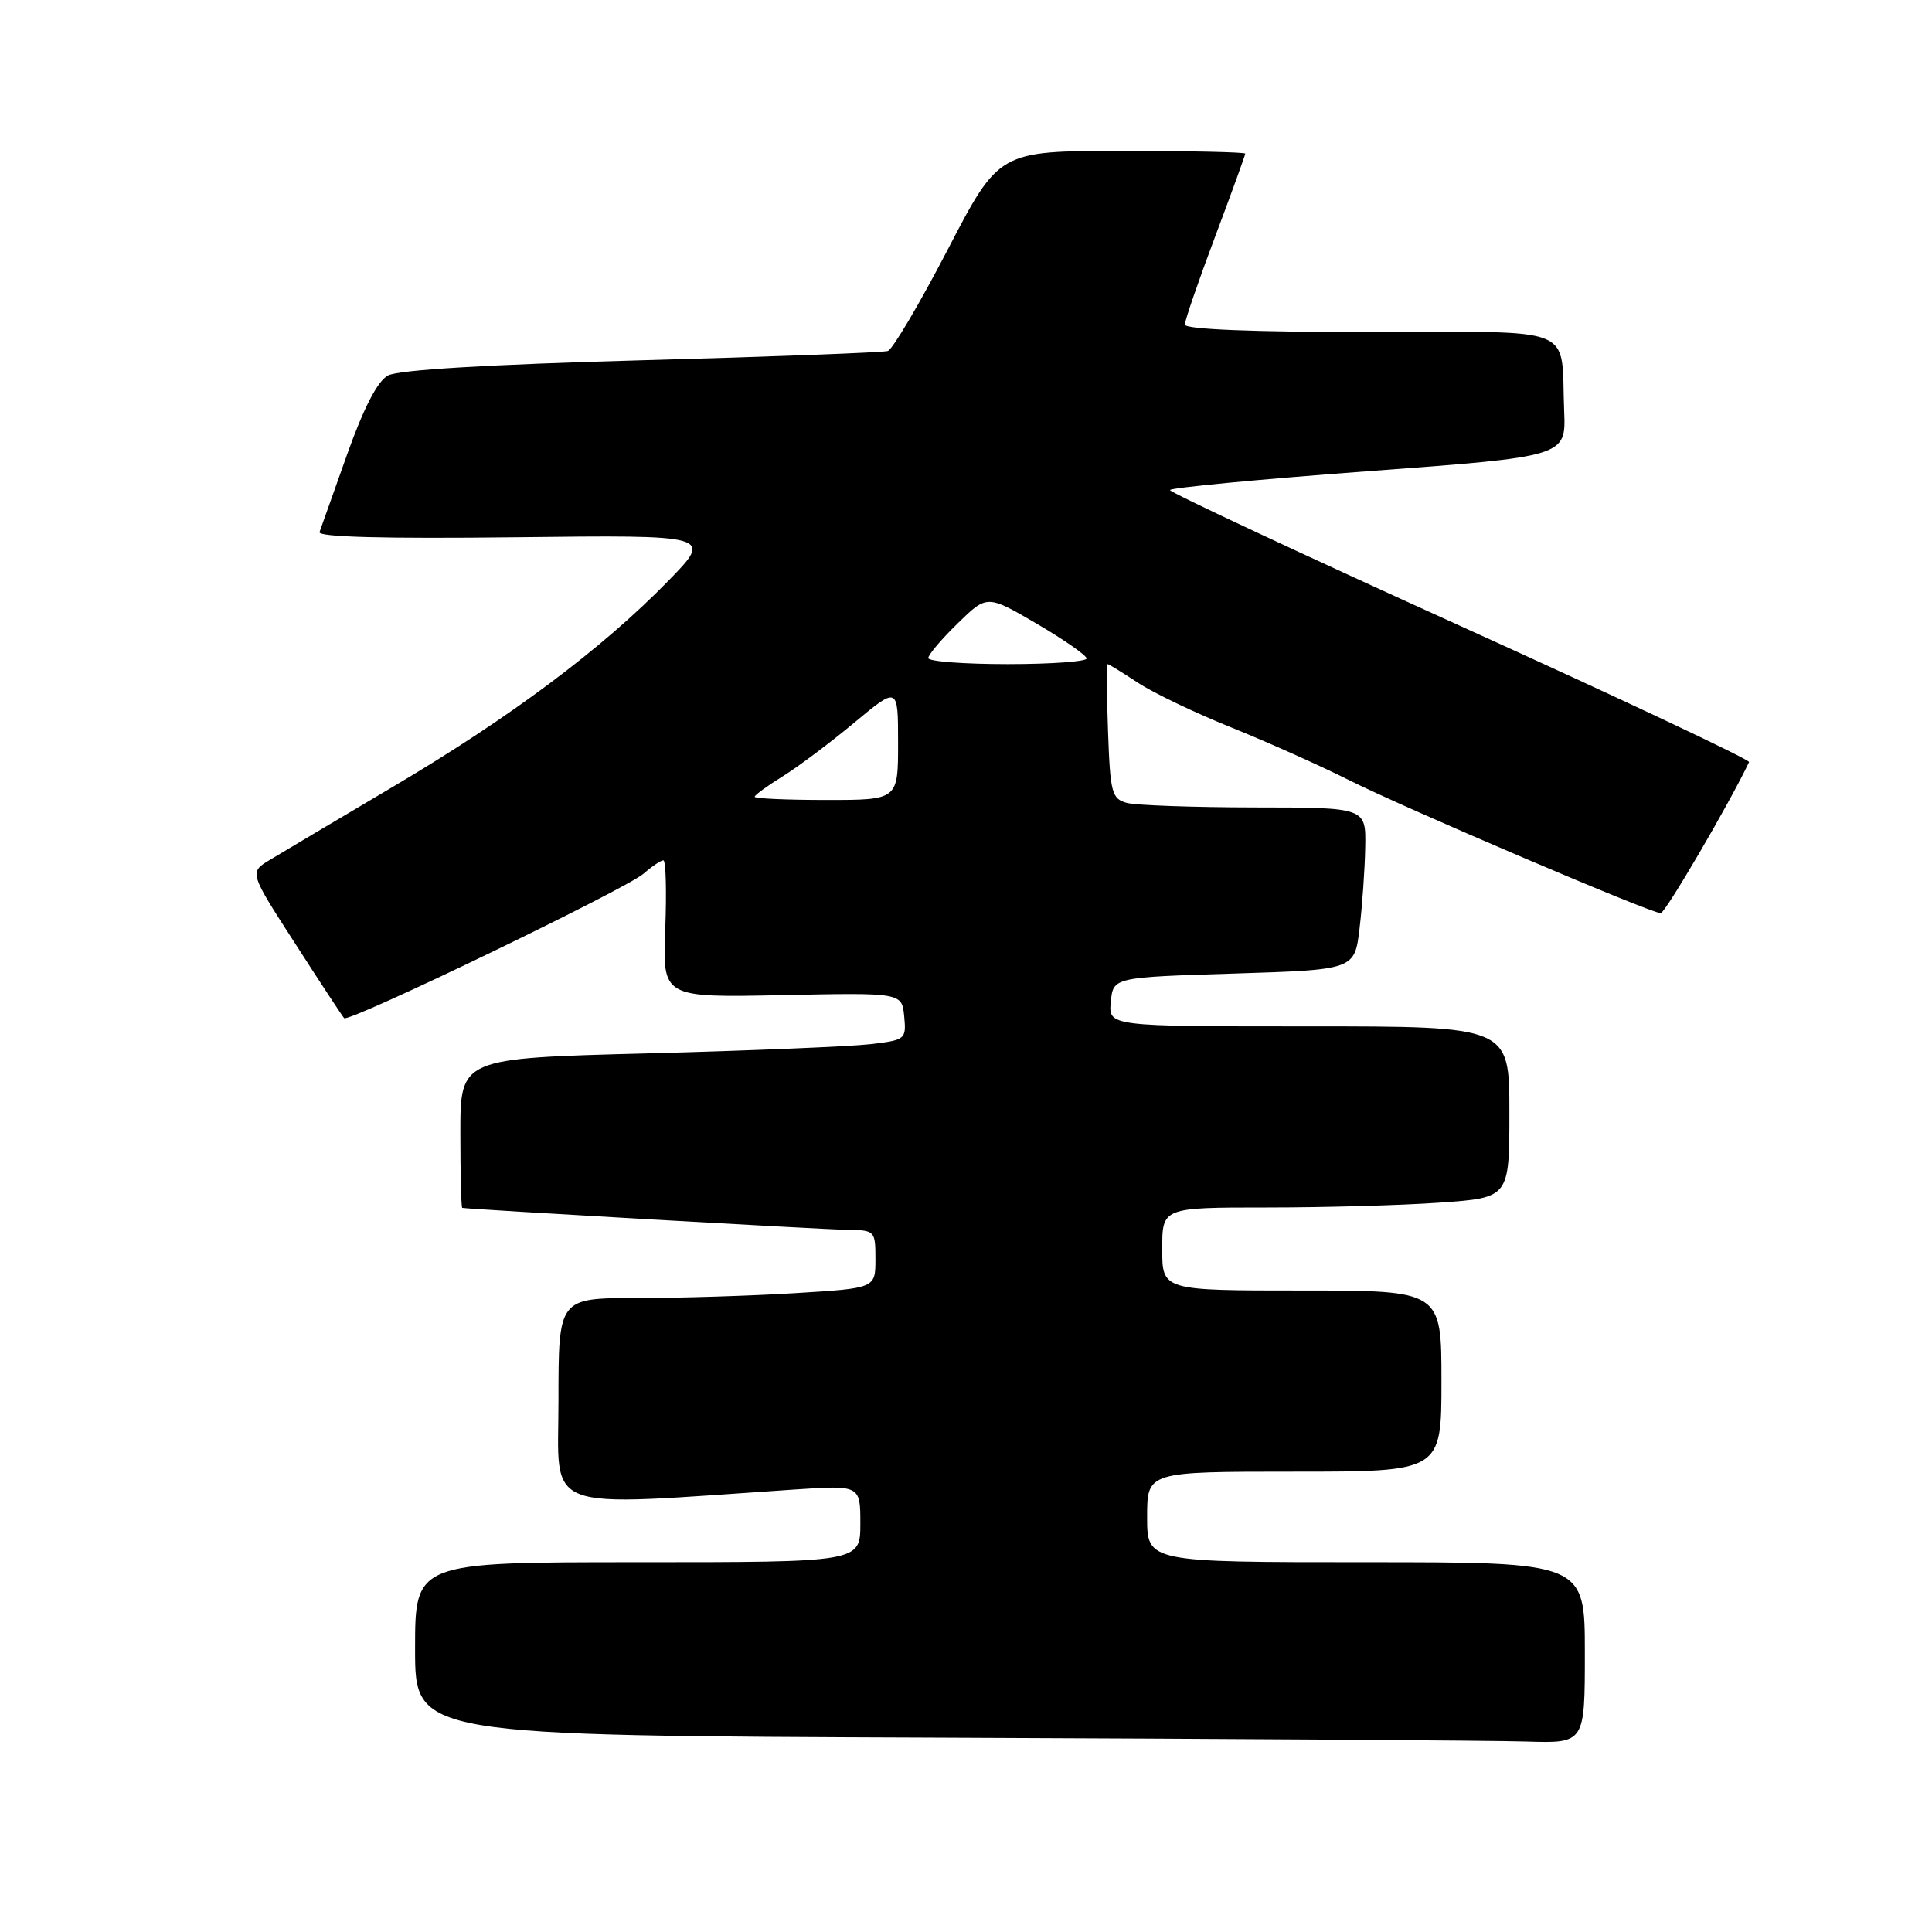 <?xml version="1.0" encoding="UTF-8" standalone="no"?>
<!DOCTYPE svg PUBLIC "-//W3C//DTD SVG 1.1//EN" "http://www.w3.org/Graphics/SVG/1.1/DTD/svg11.dtd" >
<svg xmlns="http://www.w3.org/2000/svg" xmlns:xlink="http://www.w3.org/1999/xlink" version="1.1" viewBox="0 0 256 256">
 <g >
 <path fill="currentColor"
d=" M 210.00 219.00 C 210.00 207.00 210.00 207.00 181.00 207.00 C 152.00 207.00 152.00 207.00 152.00 201.00 C 152.00 195.00 152.00 195.00 171.50 195.00 C 191.00 195.00 191.00 195.00 191.00 183.00 C 191.00 171.00 191.00 171.00 172.50 171.00 C 154.00 171.00 154.00 171.00 154.00 165.50 C 154.00 160.00 154.00 160.00 167.85 160.00 C 175.46 160.00 185.81 159.71 190.85 159.35 C 200.00 158.70 200.00 158.70 200.00 147.35 C 200.00 136.00 200.00 136.00 173.44 136.00 C 146.87 136.00 146.87 136.00 147.19 132.75 C 147.50 129.50 147.50 129.50 163.50 129.00 C 179.50 128.50 179.50 128.50 180.15 123.00 C 180.51 119.97 180.85 115.14 180.90 112.25 C 181.00 107.00 181.00 107.00 166.25 106.99 C 158.14 106.98 150.52 106.71 149.32 106.39 C 147.32 105.85 147.11 105.07 146.82 96.90 C 146.64 92.00 146.62 88.00 146.77 88.00 C 146.92 88.00 148.72 89.11 150.77 90.46 C 152.82 91.81 158.39 94.48 163.15 96.39 C 167.91 98.31 174.88 101.43 178.65 103.32 C 186.06 107.05 218.72 121.00 220.05 121.00 C 220.65 121.00 229.24 106.32 231.76 100.98 C 231.91 100.67 214.71 92.56 193.54 82.96 C 172.38 73.36 155.05 65.25 155.03 64.94 C 155.01 64.64 166.81 63.51 181.25 62.44 C 207.50 60.50 207.50 60.50 207.26 54.50 C 206.78 42.88 209.53 44.00 181.48 44.00 C 166.05 44.00 157.00 43.64 157.00 43.01 C 157.00 42.47 158.80 37.23 161.00 31.38 C 163.20 25.52 165.00 20.56 165.00 20.36 C 165.00 20.16 157.66 20.00 148.68 20.00 C 132.37 20.00 132.37 20.00 125.58 33.07 C 121.84 40.26 118.27 46.31 117.64 46.51 C 117.01 46.71 102.33 47.27 85.00 47.74 C 64.72 48.30 52.75 49.01 51.40 49.76 C 50.02 50.51 48.18 54.07 46.00 60.20 C 44.19 65.32 42.54 69.95 42.34 70.50 C 42.10 71.16 51.02 71.39 68.24 71.19 C 94.50 70.88 94.50 70.88 88.50 77.02 C 79.74 85.99 67.67 95.02 52.17 104.19 C 44.65 108.64 37.27 113.03 35.76 113.94 C 33.02 115.59 33.02 115.59 39.12 125.04 C 42.47 130.25 45.39 134.69 45.60 134.91 C 46.19 135.54 82.90 117.82 85.26 115.78 C 86.38 114.80 87.57 114.00 87.90 114.00 C 88.23 114.00 88.34 118.09 88.15 123.10 C 87.79 132.19 87.79 132.19 103.65 131.86 C 119.50 131.53 119.50 131.53 119.81 134.66 C 120.10 137.72 119.99 137.81 115.31 138.36 C 112.66 138.67 99.36 139.22 85.75 139.58 C 61.00 140.22 61.00 140.22 61.00 150.11 C 61.00 155.55 61.11 160.02 61.25 160.05 C 62.19 160.24 109.26 162.93 112.25 162.96 C 115.93 163.00 116.00 163.08 116.00 166.85 C 116.00 170.70 116.00 170.70 105.34 171.35 C 99.48 171.71 90.03 172.00 84.34 172.00 C 74.00 172.00 74.00 172.00 74.00 185.61 C 74.00 200.69 71.24 199.65 105.25 197.37 C 114.00 196.79 114.00 196.79 114.00 201.89 C 114.00 207.00 114.00 207.00 84.50 207.00 C 55.00 207.00 55.00 207.00 55.00 218.49 C 55.00 229.99 55.00 229.99 124.75 230.25 C 163.11 230.40 197.99 230.62 202.25 230.76 C 210.00 231.00 210.00 231.00 210.00 219.00 Z  M 100.00 105.58 C 100.00 105.35 101.66 104.14 103.68 102.89 C 105.70 101.64 109.98 98.44 113.18 95.77 C 119.00 90.93 119.00 90.93 119.00 98.46 C 119.00 106.00 119.00 106.00 109.50 106.00 C 104.28 106.00 100.00 105.81 100.00 105.58 Z  M 123.00 87.20 C 123.00 86.76 124.75 84.69 126.90 82.60 C 130.79 78.80 130.79 78.80 137.38 82.65 C 141.00 84.77 143.97 86.84 143.98 87.25 C 143.99 87.66 139.28 88.00 133.50 88.00 C 127.72 88.00 123.00 87.64 123.00 87.20 Z "/>
</g>
</svg>